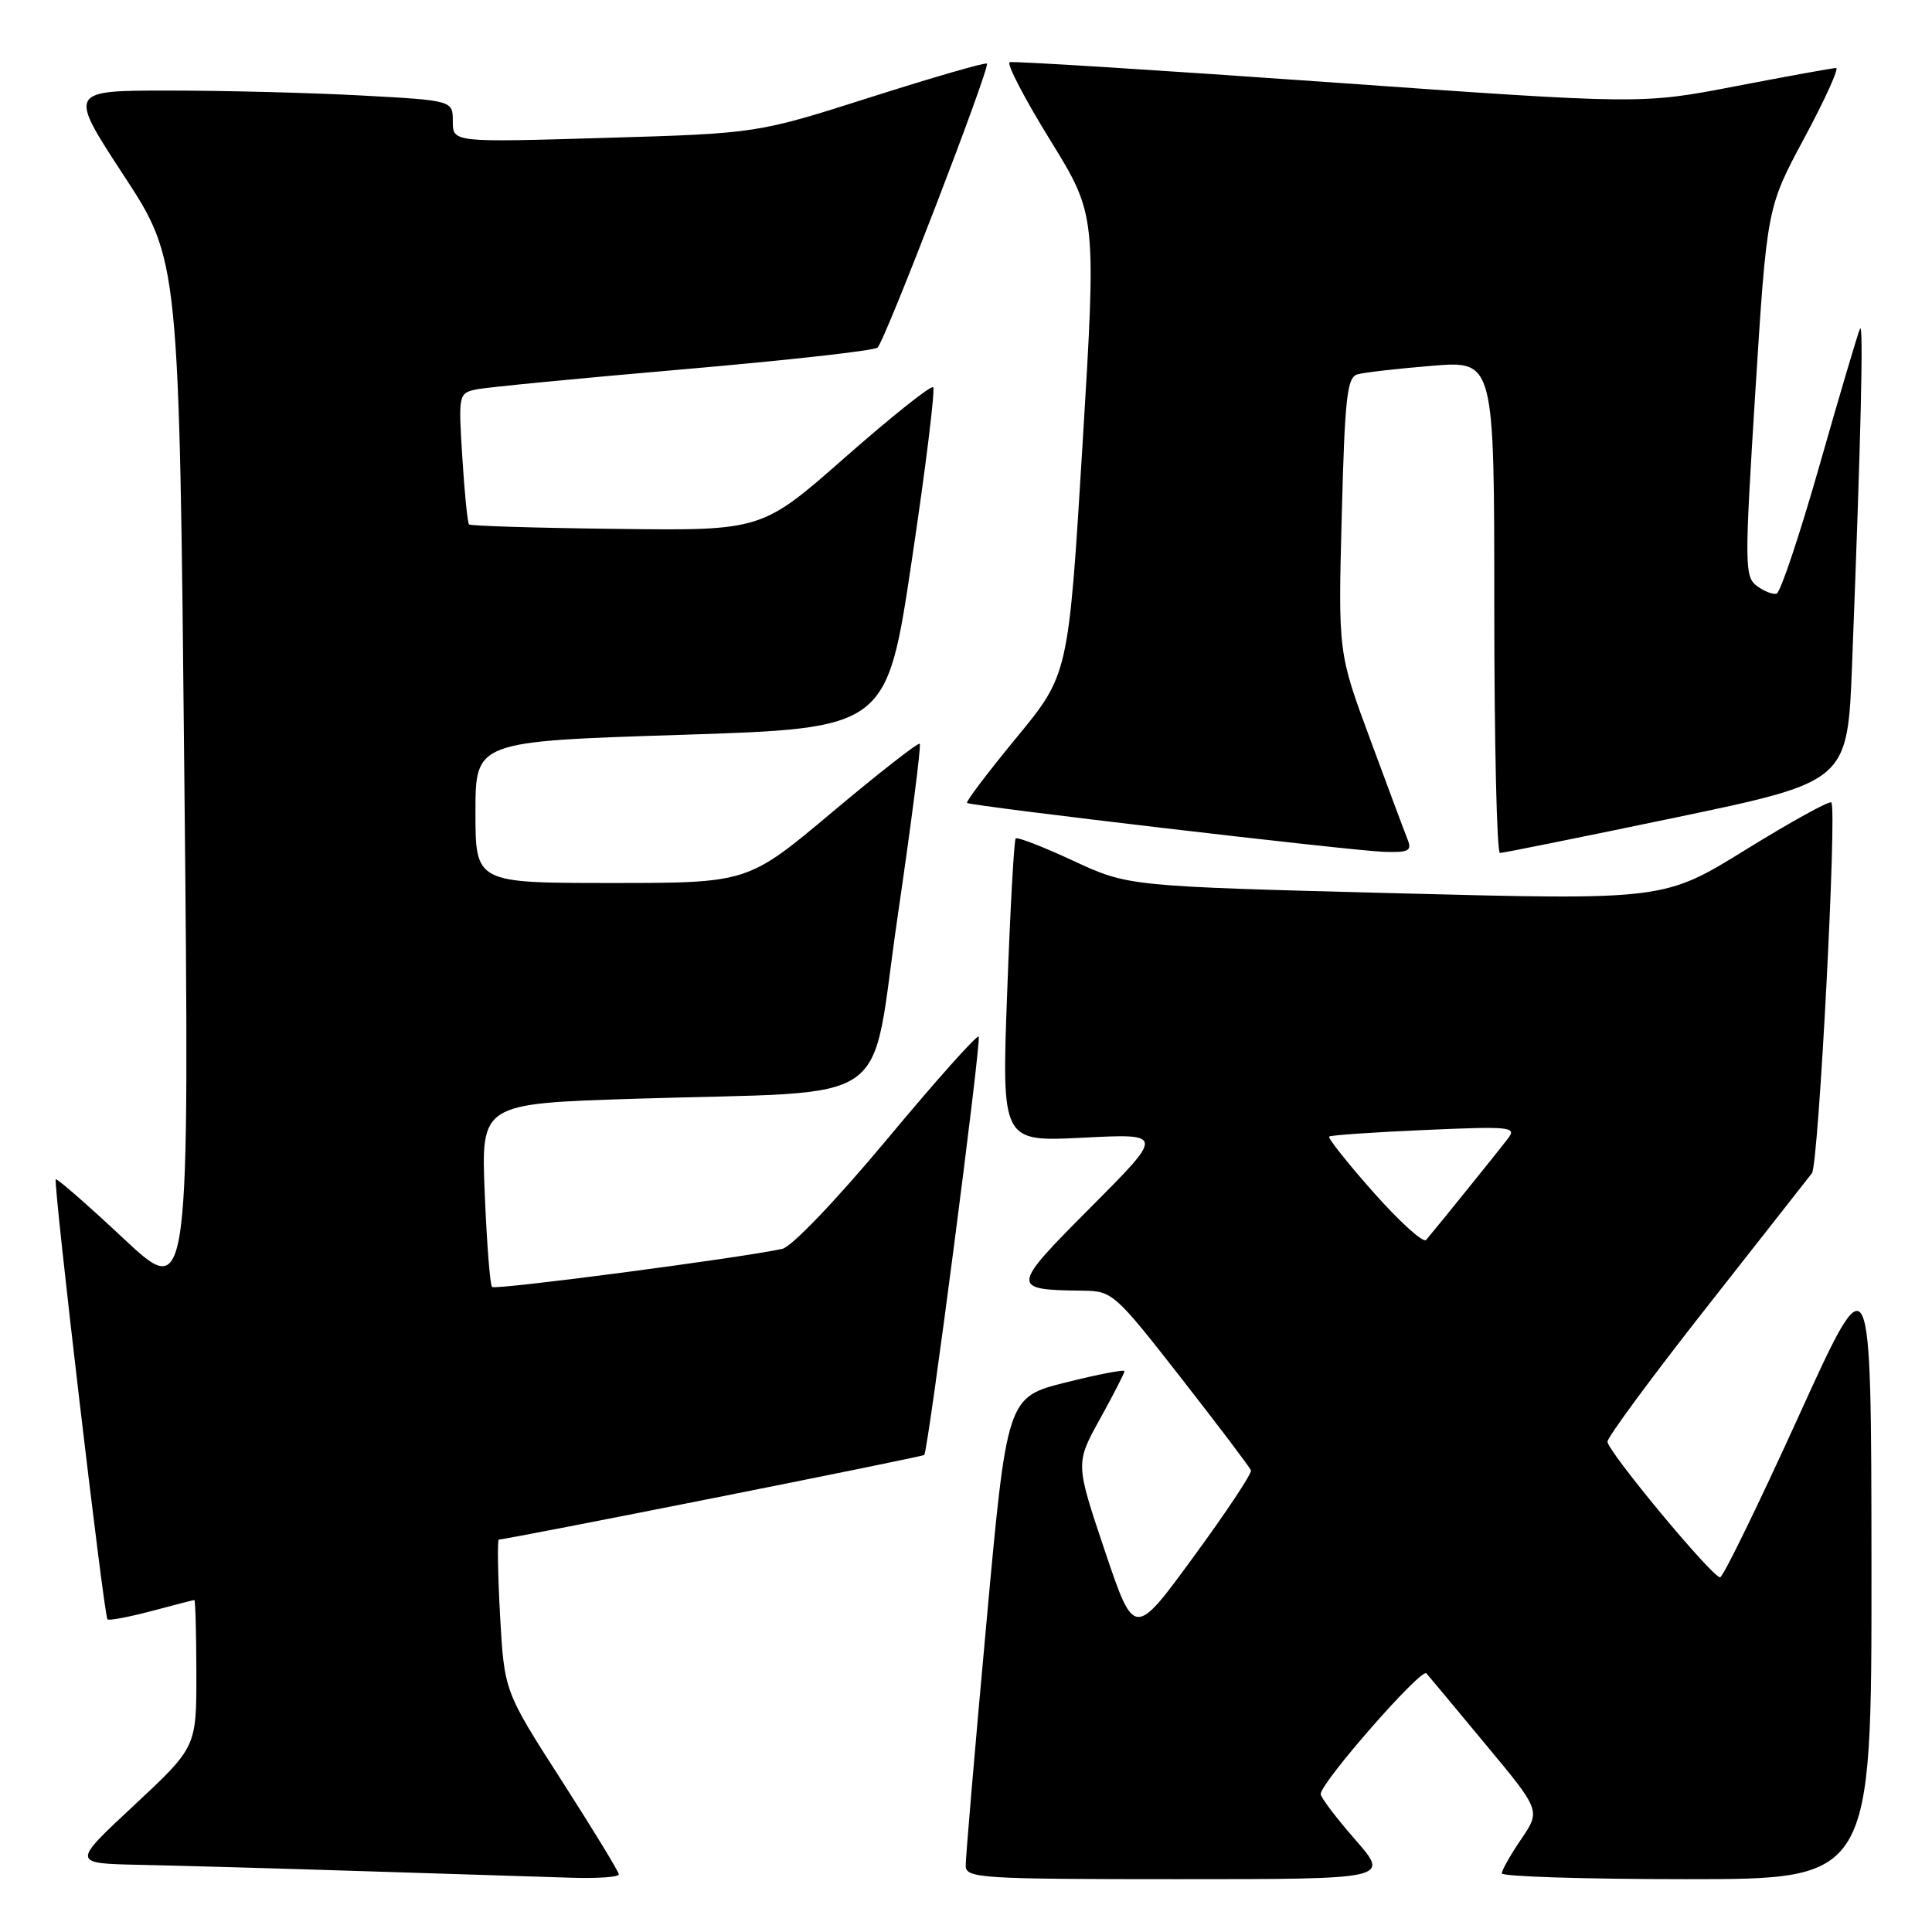 <?xml version="1.0" encoding="UTF-8" standalone="no"?>
<!DOCTYPE svg PUBLIC "-//W3C//DTD SVG 1.1//EN" "http://www.w3.org/Graphics/SVG/1.1/DTD/svg11.dtd" >
<svg xmlns="http://www.w3.org/2000/svg" xmlns:xlink="http://www.w3.org/1999/xlink" version="1.1" viewBox="0 0 256 256">
 <g >
 <path fill="currentColor"
d=" M 82.00 248.37 C 82.00 248.02 78.58 242.42 74.41 235.92 C 66.82 224.11 66.82 224.11 66.26 214.05 C 65.96 208.52 65.89 204.00 66.10 204.00 C 67.24 203.98 122.28 193.04 122.47 192.79 C 123.01 192.08 130.08 137.74 129.68 137.35 C 129.44 137.11 123.97 143.23 117.54 150.96 C 110.84 158.99 104.90 165.21 103.66 165.48 C 98.15 166.69 65.63 170.96 65.20 170.53 C 64.93 170.27 64.50 164.69 64.23 158.15 C 63.74 146.24 63.74 146.24 84.12 145.59 C 119.29 144.47 115.14 147.35 118.95 121.38 C 120.76 109.02 122.08 98.75 121.87 98.55 C 121.67 98.35 116.46 102.42 110.30 107.59 C 99.10 117.00 99.10 117.00 81.05 117.00 C 63.00 117.00 63.00 117.00 63.00 107.62 C 63.00 98.24 63.00 98.24 90.25 97.37 C 117.50 96.50 117.50 96.50 120.83 74.17 C 122.67 61.89 123.93 51.60 123.65 51.31 C 123.36 51.03 118.14 55.19 112.04 60.55 C 100.95 70.32 100.95 70.32 81.74 70.08 C 71.17 69.96 62.35 69.69 62.15 69.49 C 61.95 69.28 61.55 65.29 61.26 60.61 C 60.73 52.27 60.77 52.10 63.11 51.60 C 64.43 51.32 76.75 50.13 90.50 48.94 C 104.25 47.75 115.85 46.46 116.28 46.06 C 117.28 45.14 131.23 8.90 130.77 8.43 C 130.58 8.24 123.65 10.24 115.37 12.88 C 100.31 17.68 100.31 17.68 80.16 18.27 C 60.00 18.87 60.00 18.87 60.00 16.09 C 60.00 13.31 60.00 13.31 47.84 12.65 C 41.16 12.29 29.69 12.00 22.37 12.00 C 9.04 12.00 9.04 12.00 16.40 23.25 C 23.75 34.50 23.75 34.50 24.43 103.40 C 25.12 172.29 25.12 172.29 16.40 164.14 C 11.61 159.65 7.55 156.11 7.39 156.27 C 7.02 156.64 13.77 214.10 14.24 214.57 C 14.43 214.77 17.05 214.27 20.05 213.48 C 23.05 212.68 25.61 212.02 25.75 212.01 C 25.89 212.01 26.01 216.39 26.02 221.75 C 26.03 231.50 26.03 231.50 17.77 239.21 C 9.50 246.91 9.50 246.91 18.50 247.10 C 23.45 247.20 36.95 247.58 48.50 247.95 C 60.05 248.32 72.31 248.71 75.75 248.81 C 79.19 248.92 82.00 248.72 82.00 248.37 Z  M 179.58 243.77 C 177.06 240.89 175.00 238.17 175.00 237.72 C 175.00 236.20 188.35 220.95 189.01 221.73 C 189.38 222.15 192.93 226.42 196.90 231.20 C 204.14 239.91 204.14 239.91 201.57 243.69 C 200.16 245.76 199.00 247.81 199.00 248.23 C 199.00 248.65 210.03 249.00 223.50 249.00 C 248.00 249.00 248.00 249.00 247.98 207.75 C 247.95 166.50 247.95 166.50 238.29 187.75 C 232.97 199.44 228.31 209.00 227.92 209.00 C 226.87 209.00 213.00 192.29 213.00 191.03 C 213.00 190.43 218.91 182.41 226.14 173.22 C 233.37 164.02 239.65 156.03 240.09 155.46 C 240.97 154.33 243.44 107.10 242.66 106.33 C 242.41 106.07 237.32 108.88 231.35 112.57 C 220.50 119.28 220.50 119.28 185.00 118.36 C 149.50 117.44 149.50 117.44 142.24 114.07 C 138.24 112.21 134.80 110.87 134.58 111.10 C 134.37 111.32 133.86 120.46 133.46 131.40 C 132.72 151.30 132.72 151.30 143.49 150.75 C 154.26 150.20 154.26 150.20 144.54 159.96 C 133.87 170.67 133.85 170.91 143.50 171.02 C 147.40 171.07 147.73 171.36 156.50 182.59 C 161.45 188.93 165.62 194.44 165.76 194.83 C 165.90 195.23 162.48 200.38 158.15 206.29 C 150.29 217.04 150.29 217.04 146.39 205.47 C 142.50 193.90 142.50 193.90 145.75 188.02 C 147.54 184.79 149.00 181.94 149.00 181.69 C 149.00 181.43 145.50 182.11 141.22 183.18 C 133.43 185.14 133.43 185.14 130.68 215.32 C 129.16 231.92 127.94 246.29 127.96 247.25 C 128.00 248.87 130.02 249.00 156.08 249.00 C 184.16 249.00 184.16 249.00 179.58 243.77 Z  M 186.52 111.25 C 186.13 110.29 183.91 104.33 181.57 98.00 C 177.31 86.50 177.31 86.50 177.79 68.27 C 178.20 52.61 178.49 49.99 179.88 49.60 C 180.77 49.35 185.21 48.84 189.75 48.47 C 198.00 47.79 198.00 47.79 198.00 80.40 C 198.00 98.33 198.34 113.01 198.75 113.02 C 199.16 113.03 209.69 110.90 222.16 108.30 C 244.81 103.56 244.81 103.56 245.41 88.03 C 246.59 57.70 246.95 42.51 246.46 43.56 C 246.18 44.15 243.79 52.22 241.14 61.51 C 238.50 70.79 235.92 78.51 235.41 78.66 C 234.91 78.81 233.73 78.34 232.78 77.63 C 231.16 76.40 231.15 74.88 232.59 51.91 C 234.13 27.50 234.13 27.50 239.10 18.25 C 241.83 13.16 243.72 9.00 243.29 9.01 C 242.85 9.01 236.88 10.10 230.00 11.42 C 217.50 13.83 217.50 13.83 176.07 10.89 C 153.28 9.28 134.26 8.08 133.79 8.24 C 133.33 8.39 135.73 13.01 139.12 18.51 C 145.29 28.50 145.29 28.50 143.44 58.94 C 141.58 89.38 141.58 89.38 134.68 97.75 C 130.89 102.35 127.95 106.24 128.14 106.39 C 128.70 106.82 179.05 112.73 183.36 112.87 C 186.65 112.98 187.11 112.75 186.52 111.25 Z  M 182.02 158.02 C 178.56 154.12 175.91 150.78 176.12 150.60 C 176.33 150.42 182.03 150.02 188.80 149.73 C 200.13 149.23 200.99 149.31 199.83 150.84 C 198.73 152.29 190.82 162.10 188.97 164.30 C 188.60 164.74 185.47 161.91 182.02 158.02 Z "/>
</g>
</svg>